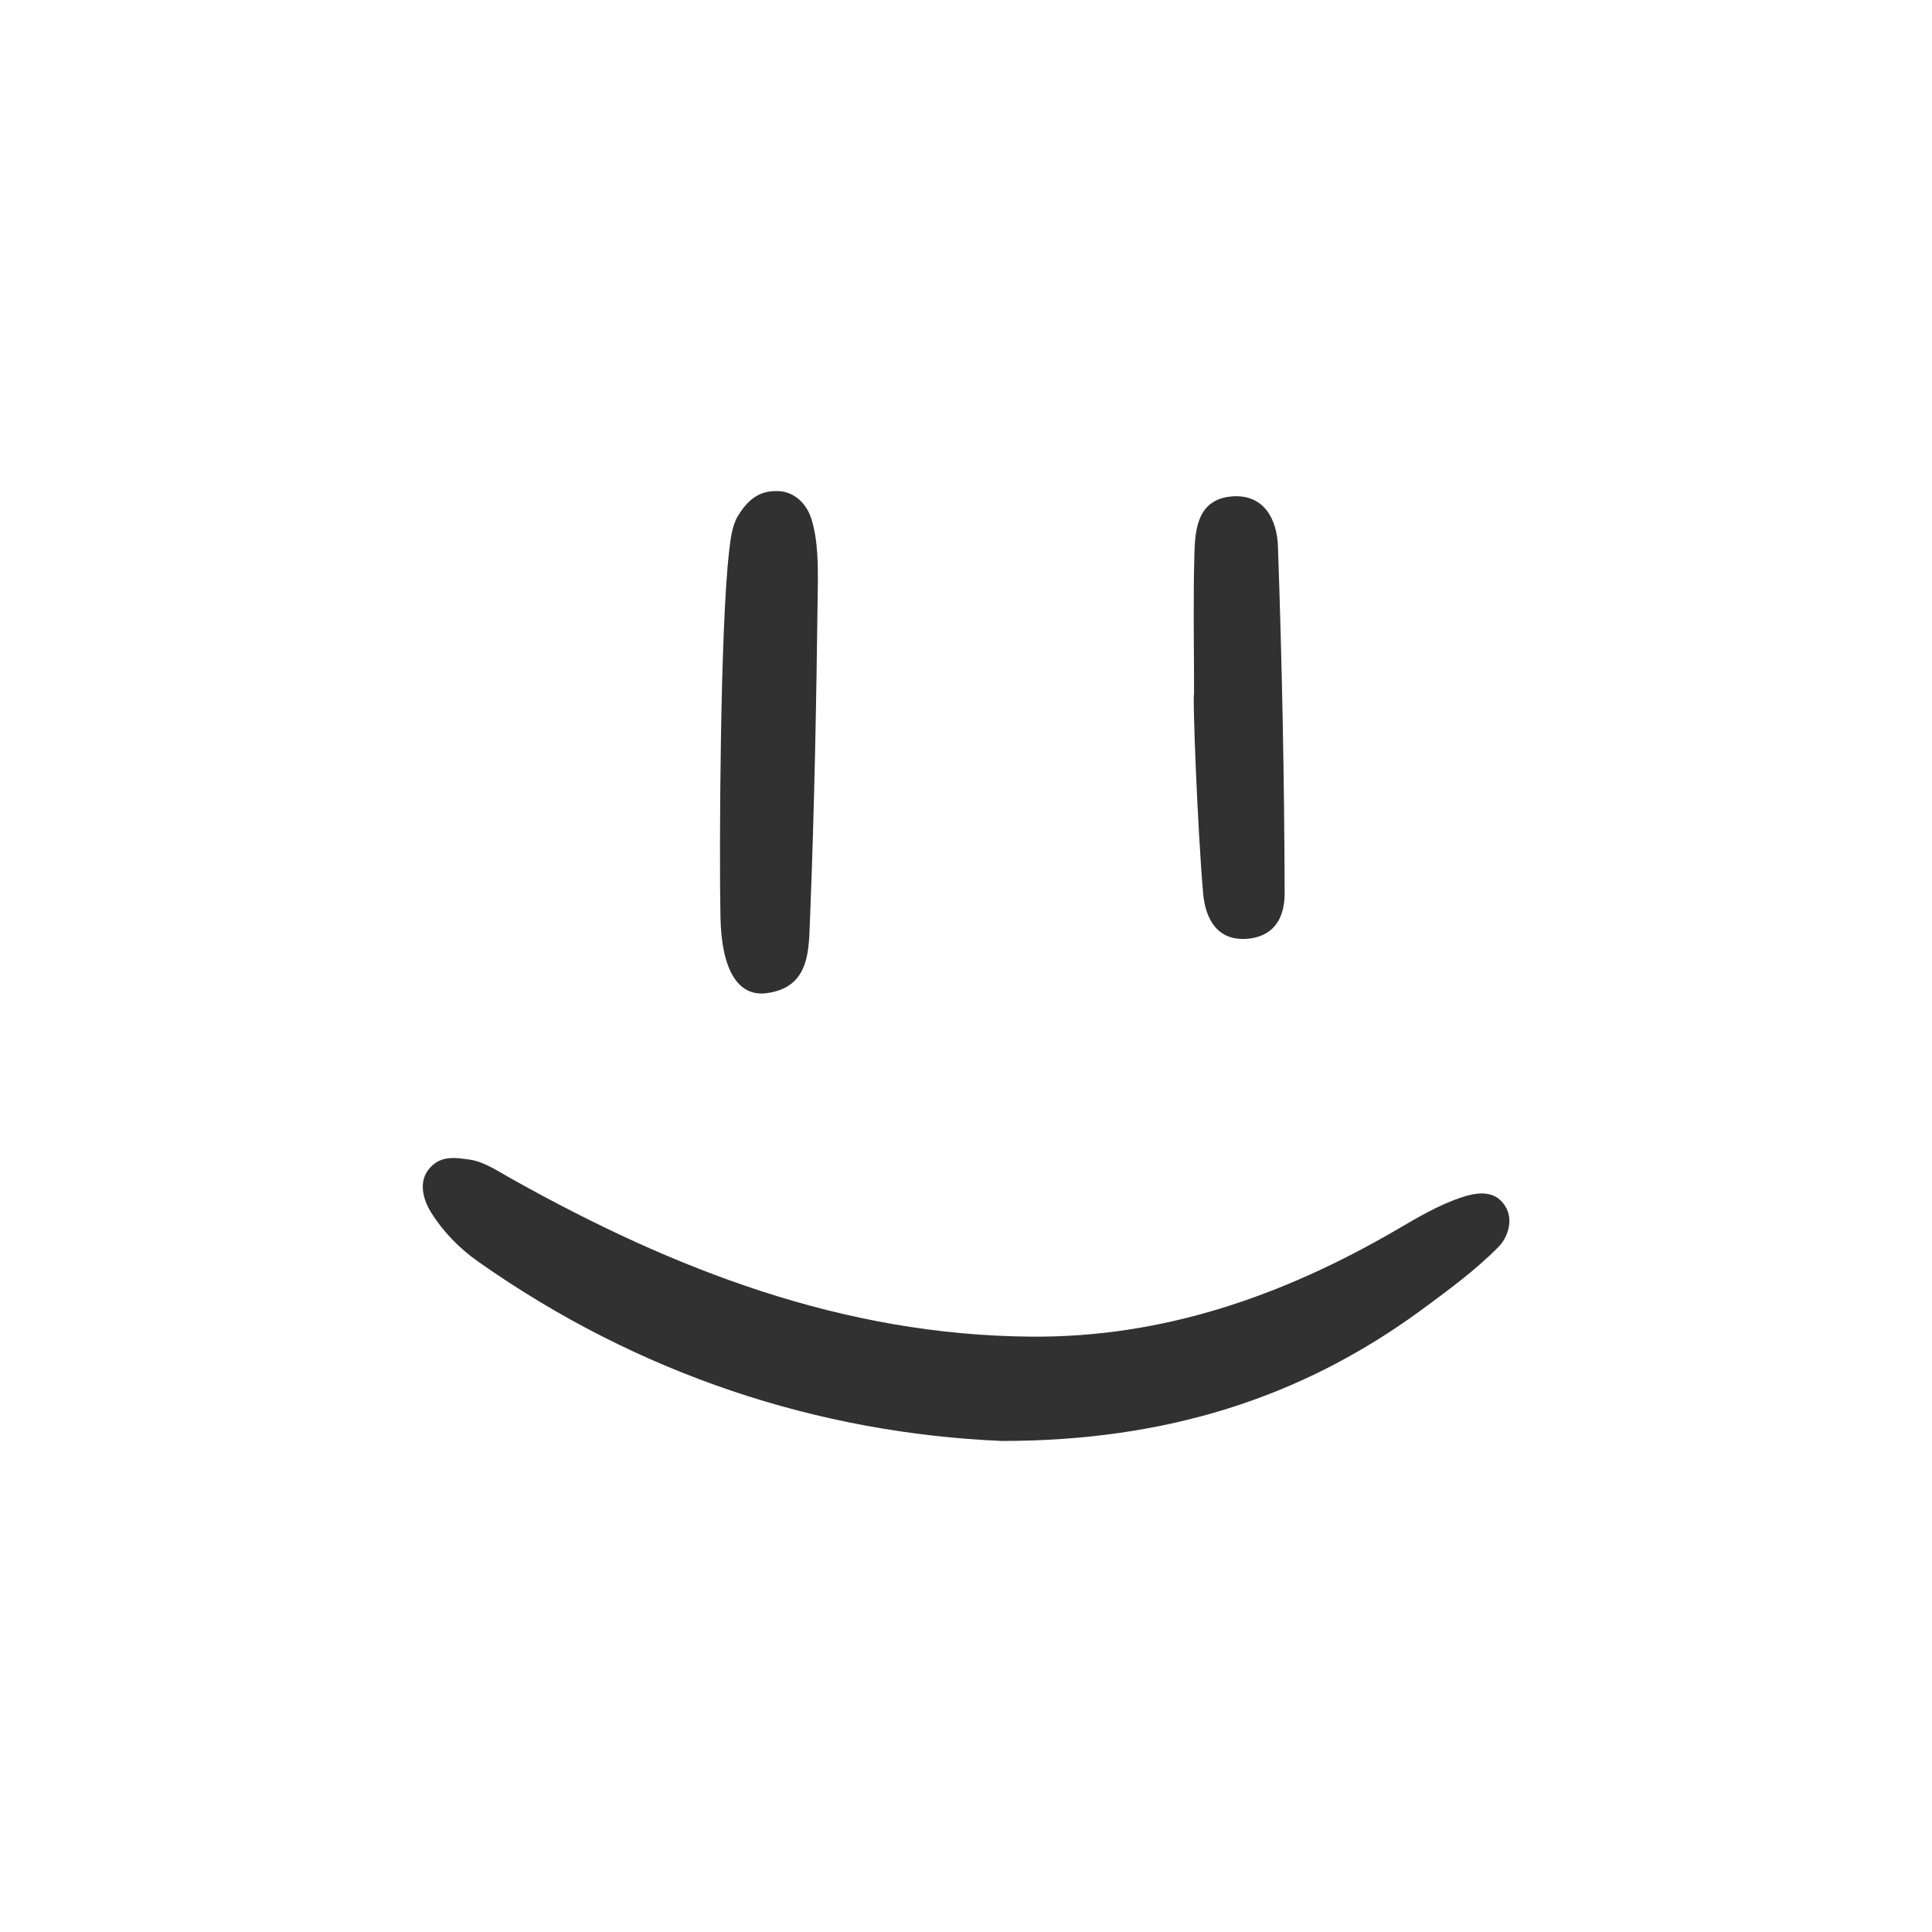 <svg width="116" height="116" viewBox="0 0 116 116" fill="none" xmlns="http://www.w3.org/2000/svg">
<path d="M60.155 86.517C49.219 86.053 38.385 82.57 28.698 75.742C27.61 74.977 26.603 73.95 25.898 72.822C25.476 72.158 25.093 71.09 25.697 70.265C26.402 69.318 27.349 69.519 28.174 69.62C29.08 69.741 29.926 70.345 30.772 70.808C40.459 76.226 50.609 80.173 61.927 80.254C69.862 80.314 77.031 77.797 83.798 73.87C85.107 73.104 86.456 72.299 87.866 71.856C89.376 71.372 90.001 71.856 90.363 72.399C90.927 73.265 90.484 74.373 89.96 74.876C88.571 76.286 86.939 77.474 85.328 78.663C78.099 83.959 69.962 86.517 60.155 86.517Z" fill="#313131"/>
<path d="M43.782 33.068C43.862 32.364 43.963 31.558 44.285 31.014C45.05 29.725 45.836 29.484 46.641 29.484C47.769 29.484 48.454 30.35 48.696 31.095C49.139 32.444 49.118 34.075 49.098 35.505C49.018 42.05 48.897 48.616 48.635 55.161C48.555 56.973 48.675 59.289 46.017 59.632C44.305 59.853 43.319 58.222 43.258 55.08C43.178 51.334 43.238 37.62 43.782 33.068Z" fill="#313131"/>
<path d="M71.694 41.668C71.694 38.868 71.634 36.069 71.714 33.25C71.754 31.699 71.936 29.987 73.95 29.806C75.903 29.645 76.668 31.196 76.729 32.786C76.971 39.734 77.112 46.682 77.132 53.61C77.132 55.684 75.964 56.289 74.856 56.369C73.084 56.49 72.379 55.181 72.238 53.65C71.895 49.683 71.593 41.688 71.694 41.668Z" fill="#313131"/>
</svg>
